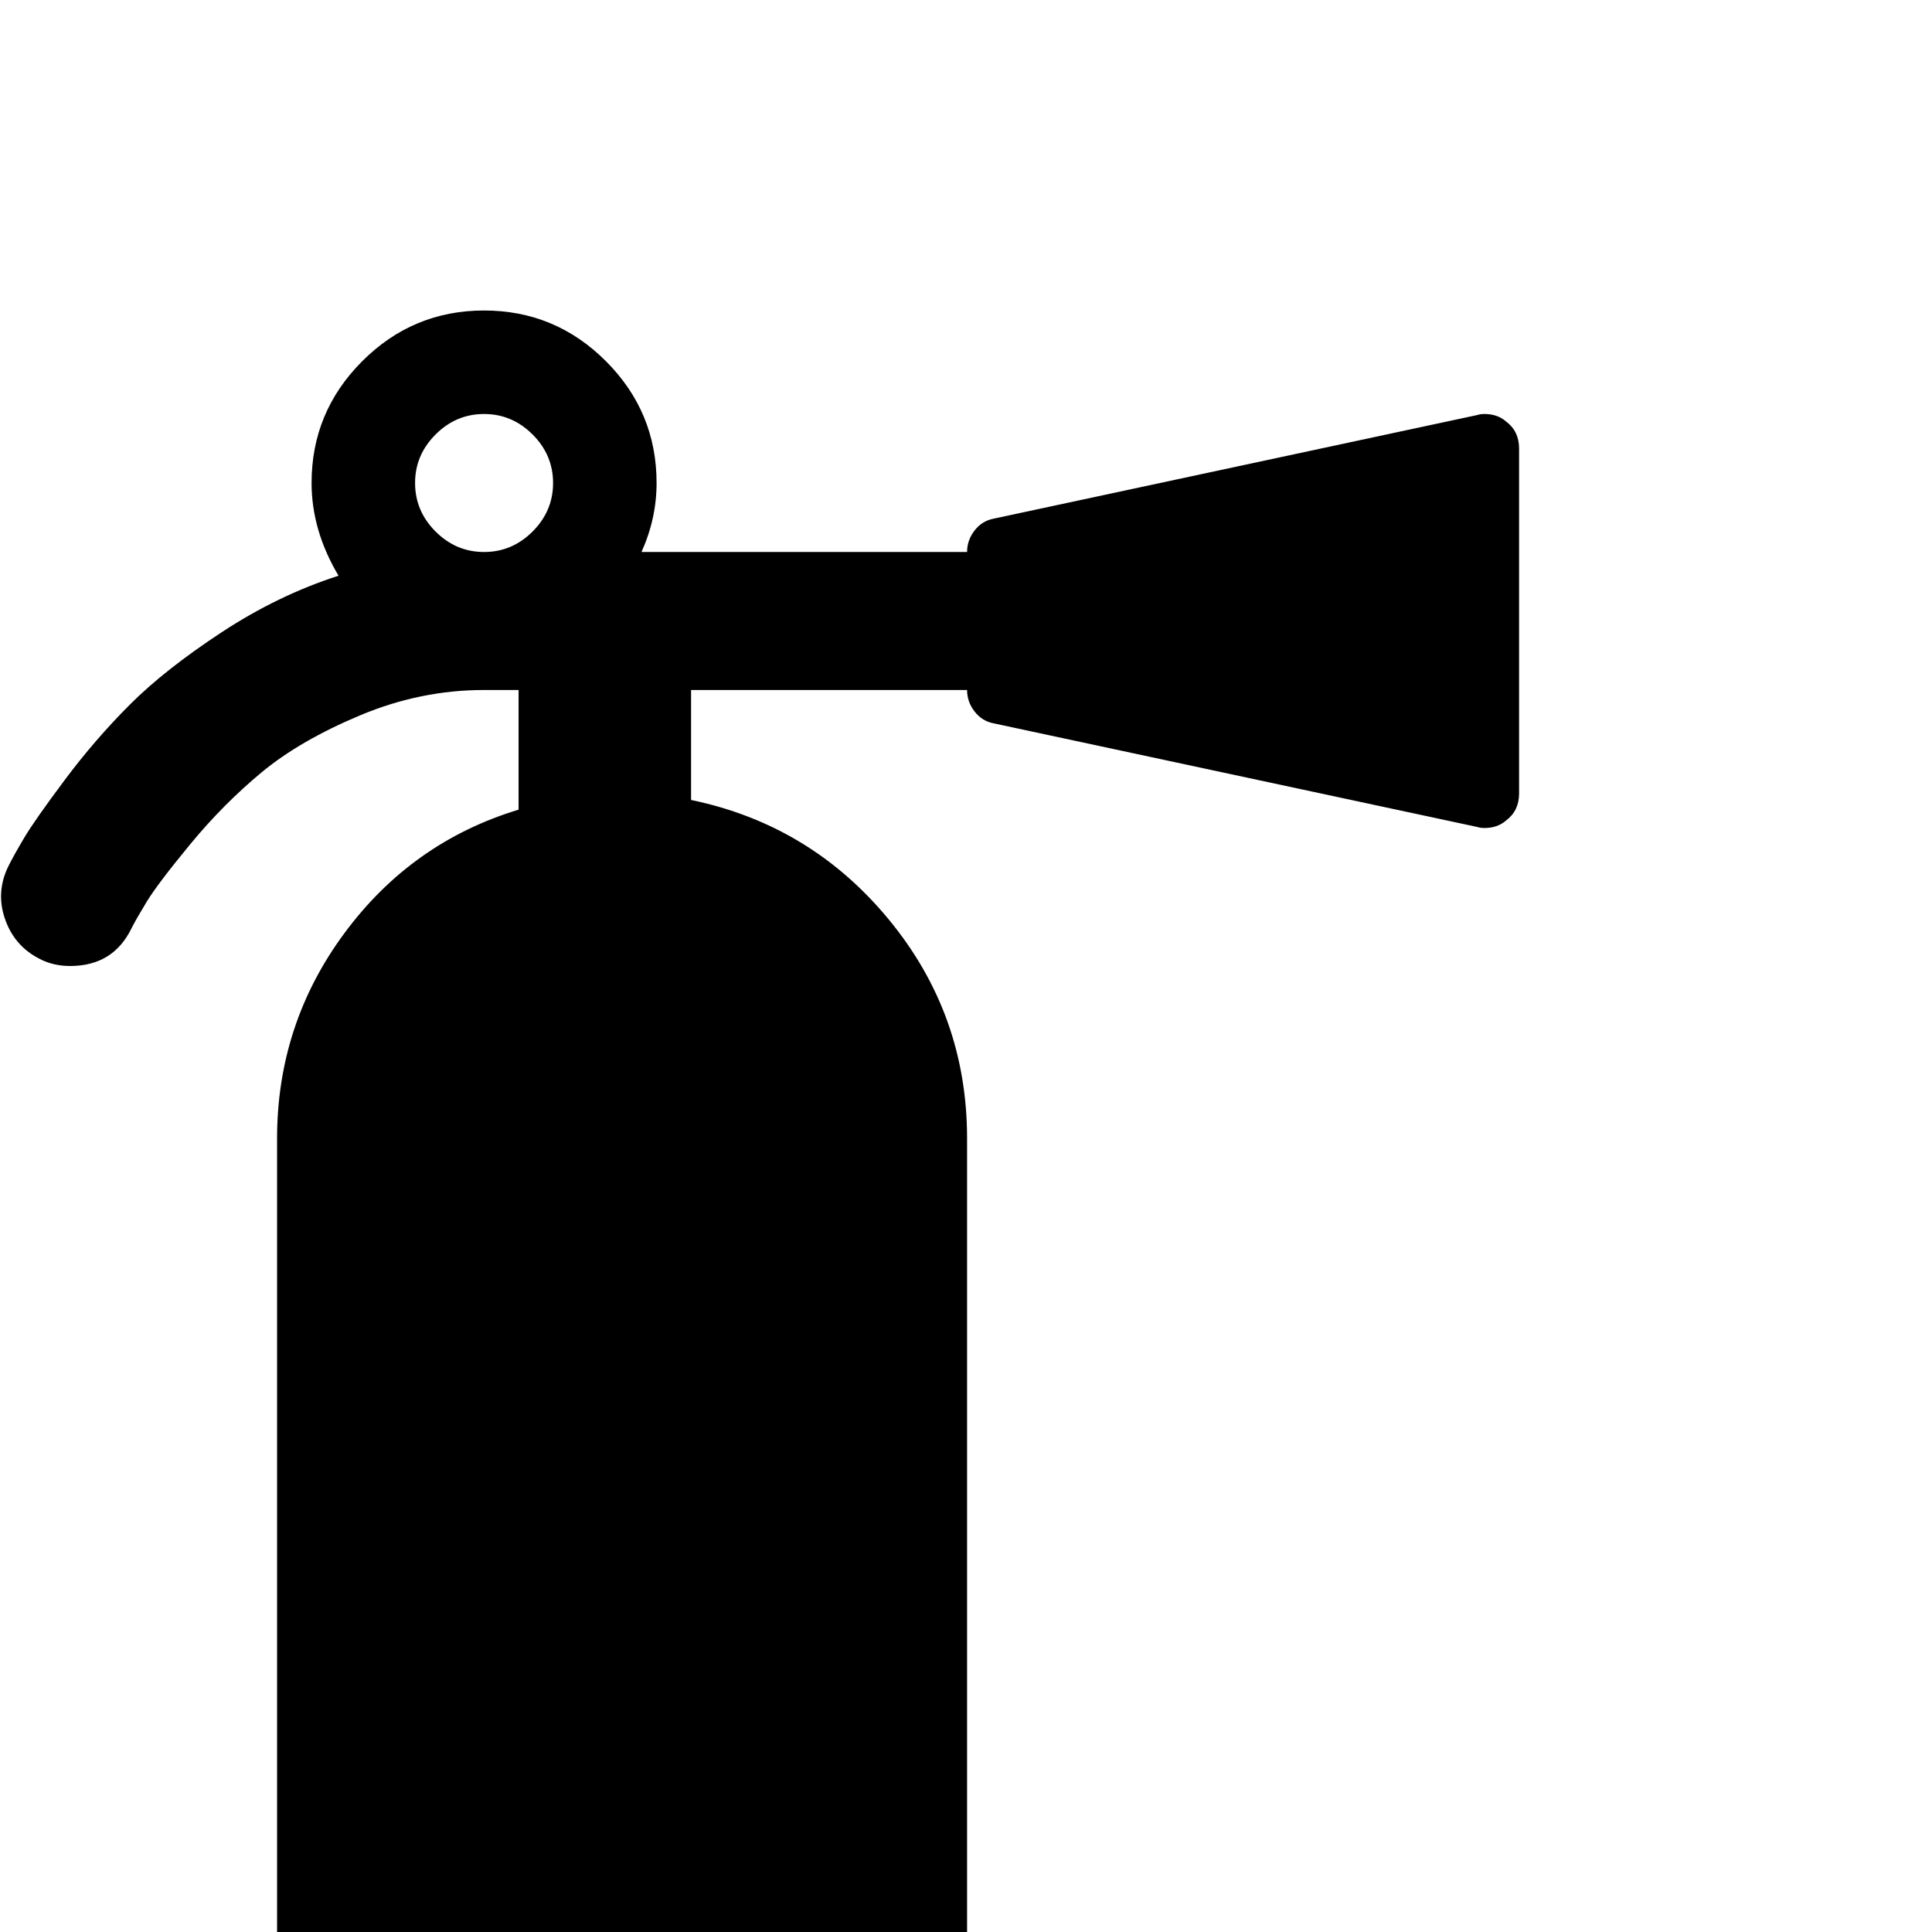 <?xml version="1.0" standalone="no"?>
<!DOCTYPE svg PUBLIC "-//W3C//DTD SVG 1.1//EN" "http://www.w3.org/Graphics/SVG/1.1/DTD/svg11.dtd" >
<svg viewBox="-1 -256 1792 1792">
  <g transform="matrix(1 0 0 -1 0 1536)">
   <path fill="currentColor"
d="M512 1344q0 26 -19 45t-45 19t-45 -19t-19 -45t19 -45t45 -19t45 19t19 45zM1408 1376v-320q0 -16 -12 -25q-8 -7 -20 -7q-4 0 -7 1l-448 96q-11 2 -18 11t-7 20h-256v-102q111 -23 183.5 -111t72.5 -203v-800q0 -26 -19 -45t-45 -19h-512q-26 0 -45 19t-19 45v800
q0 106 62.5 190.5t161.5 114.5v111h-32q-59 0 -115 -23.5t-91.5 -53t-66 -66.5t-40.5 -53.5t-14 -24.5q-17 -35 -57 -35q-16 0 -29 7q-23 12 -31.5 37t3.5 49q5 10 14.5 26t37.5 53.5t60.5 70t85 67t108.5 52.5q-25 42 -25 86q0 66 47 113t113 47t113 -47t47 -113
q0 -33 -14 -64h302q0 11 7 20t18 11l448 96q3 1 7 1q12 0 20 -7q12 -9 12 -25z" />
  </g>

</svg>
